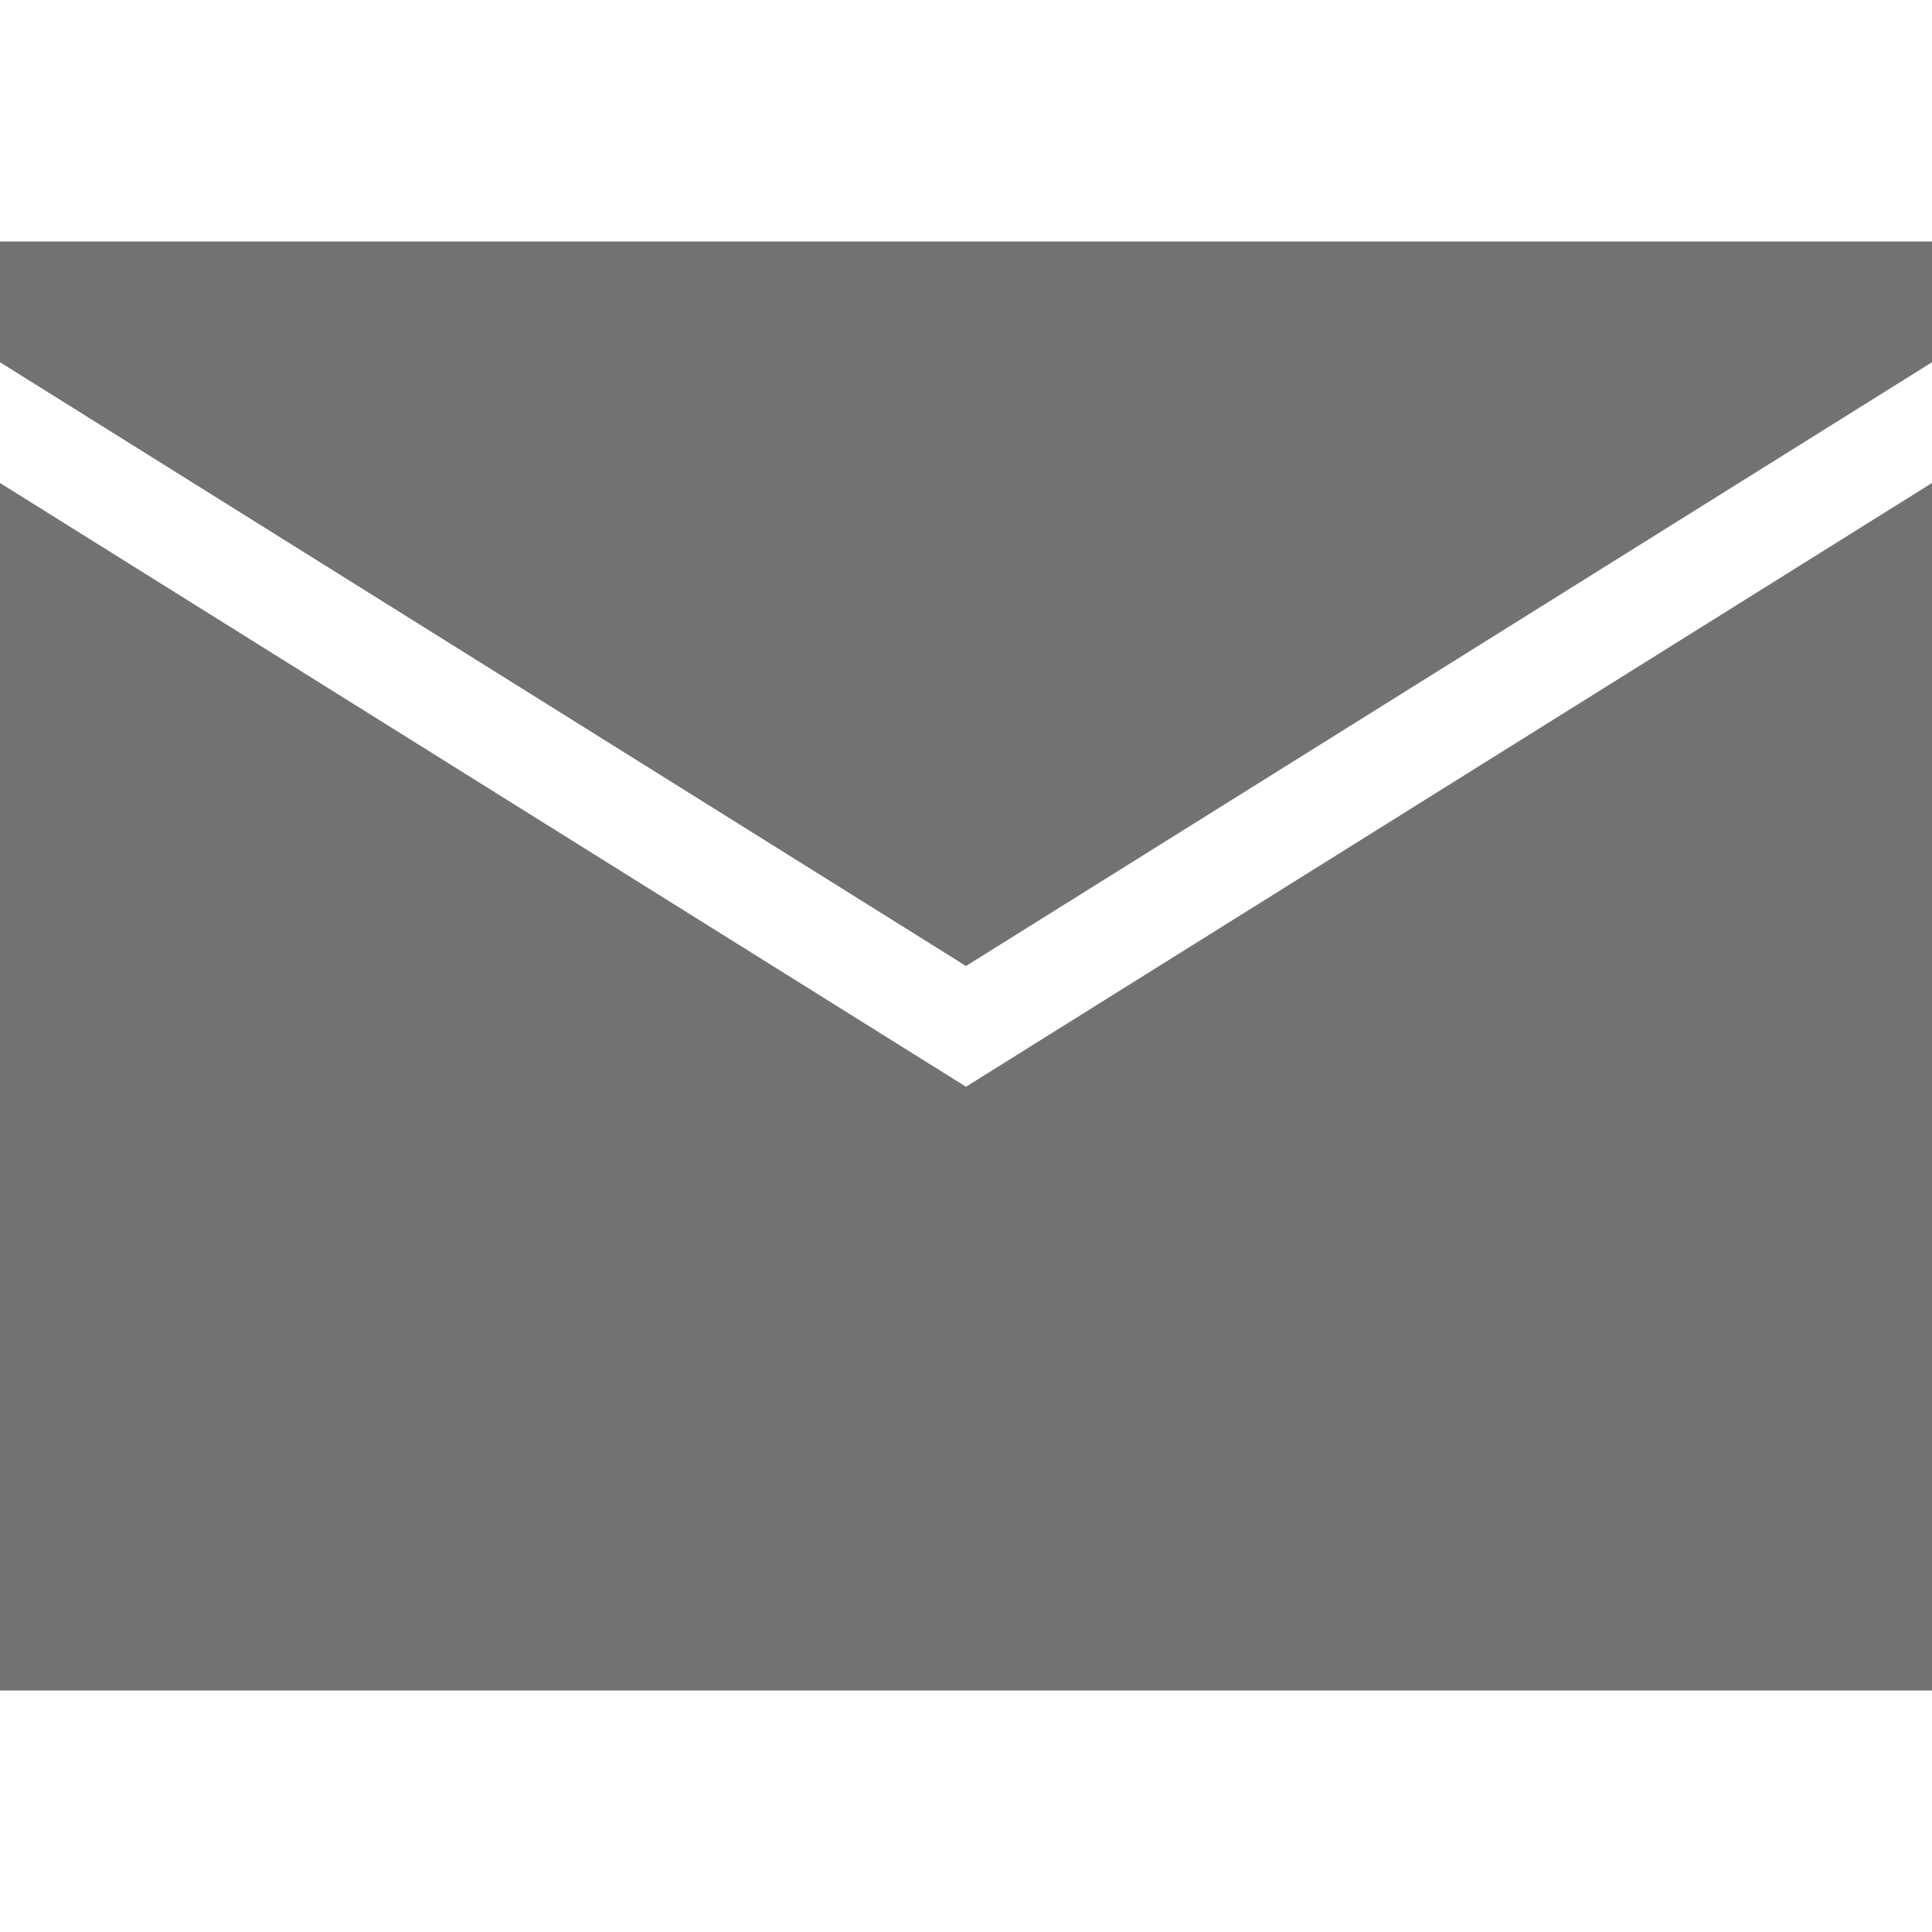 <svg viewBox="0 0 16 16" xml:space="preserve" xmlns="http://www.w3.org/2000/svg" enable-background="new 0 0 16 16"><path d="M0 4v10h16V4L8 9z" fill="#727272" class="fill-000000"></path><path d="m0 3 8 5 8-5V2H0z" fill="#727272" class="fill-000000"></path></svg>